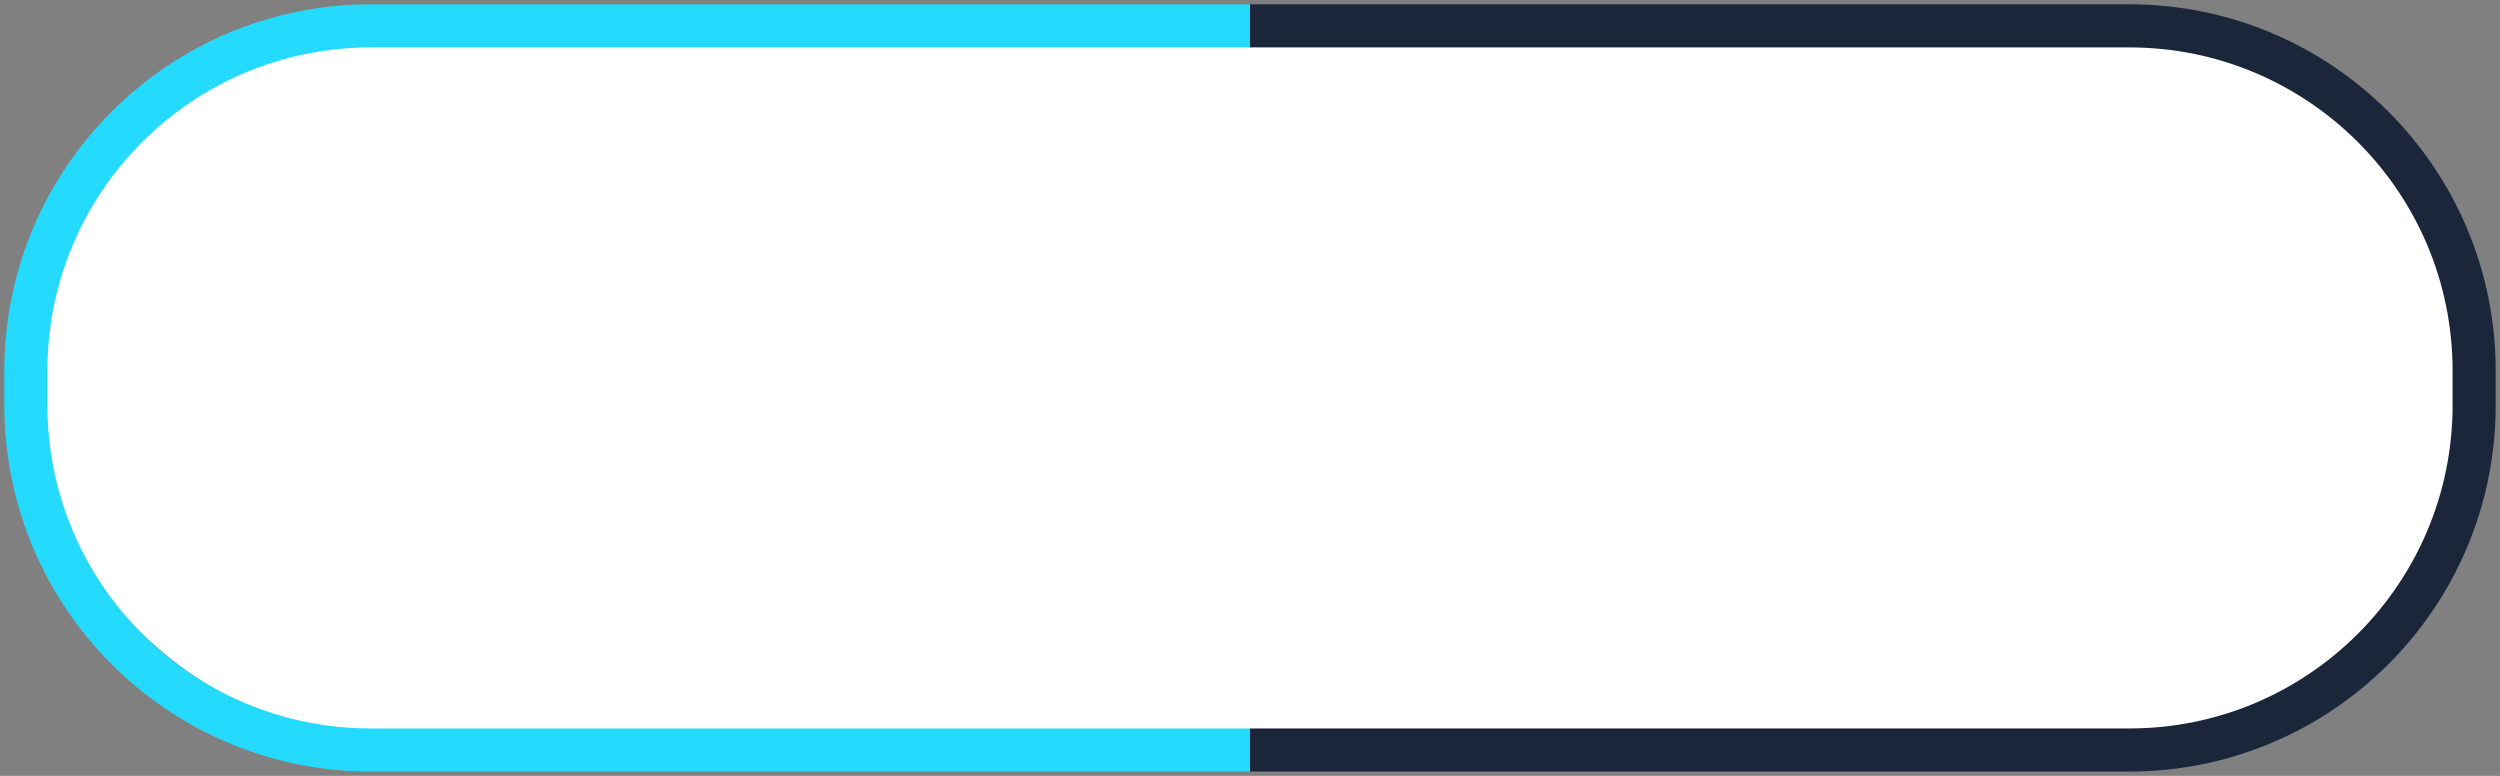 <svg width="290" height="90" viewBox="0 0 290 90" fill="none" xmlns="http://www.w3.org/2000/svg">
<rect x="0" y="0" width="290" height="90" fill="#808080" stroke="none"/>
<rect x="3" y="3" width="284" height="82" rx="40" fill="white"/>
<path d="M145 87H247C269.091 87 287 69.091 287 47V43C287 20.909 269.091 3 247 3H145" stroke="#1B263B" stroke-width="5"/>
<path d="M145 87H43C20.909 87 3 69.091 3 47V43C3 20.909 20.909 3 43 3H145" stroke="#24DAFF" stroke-width="5"/>
</svg>
